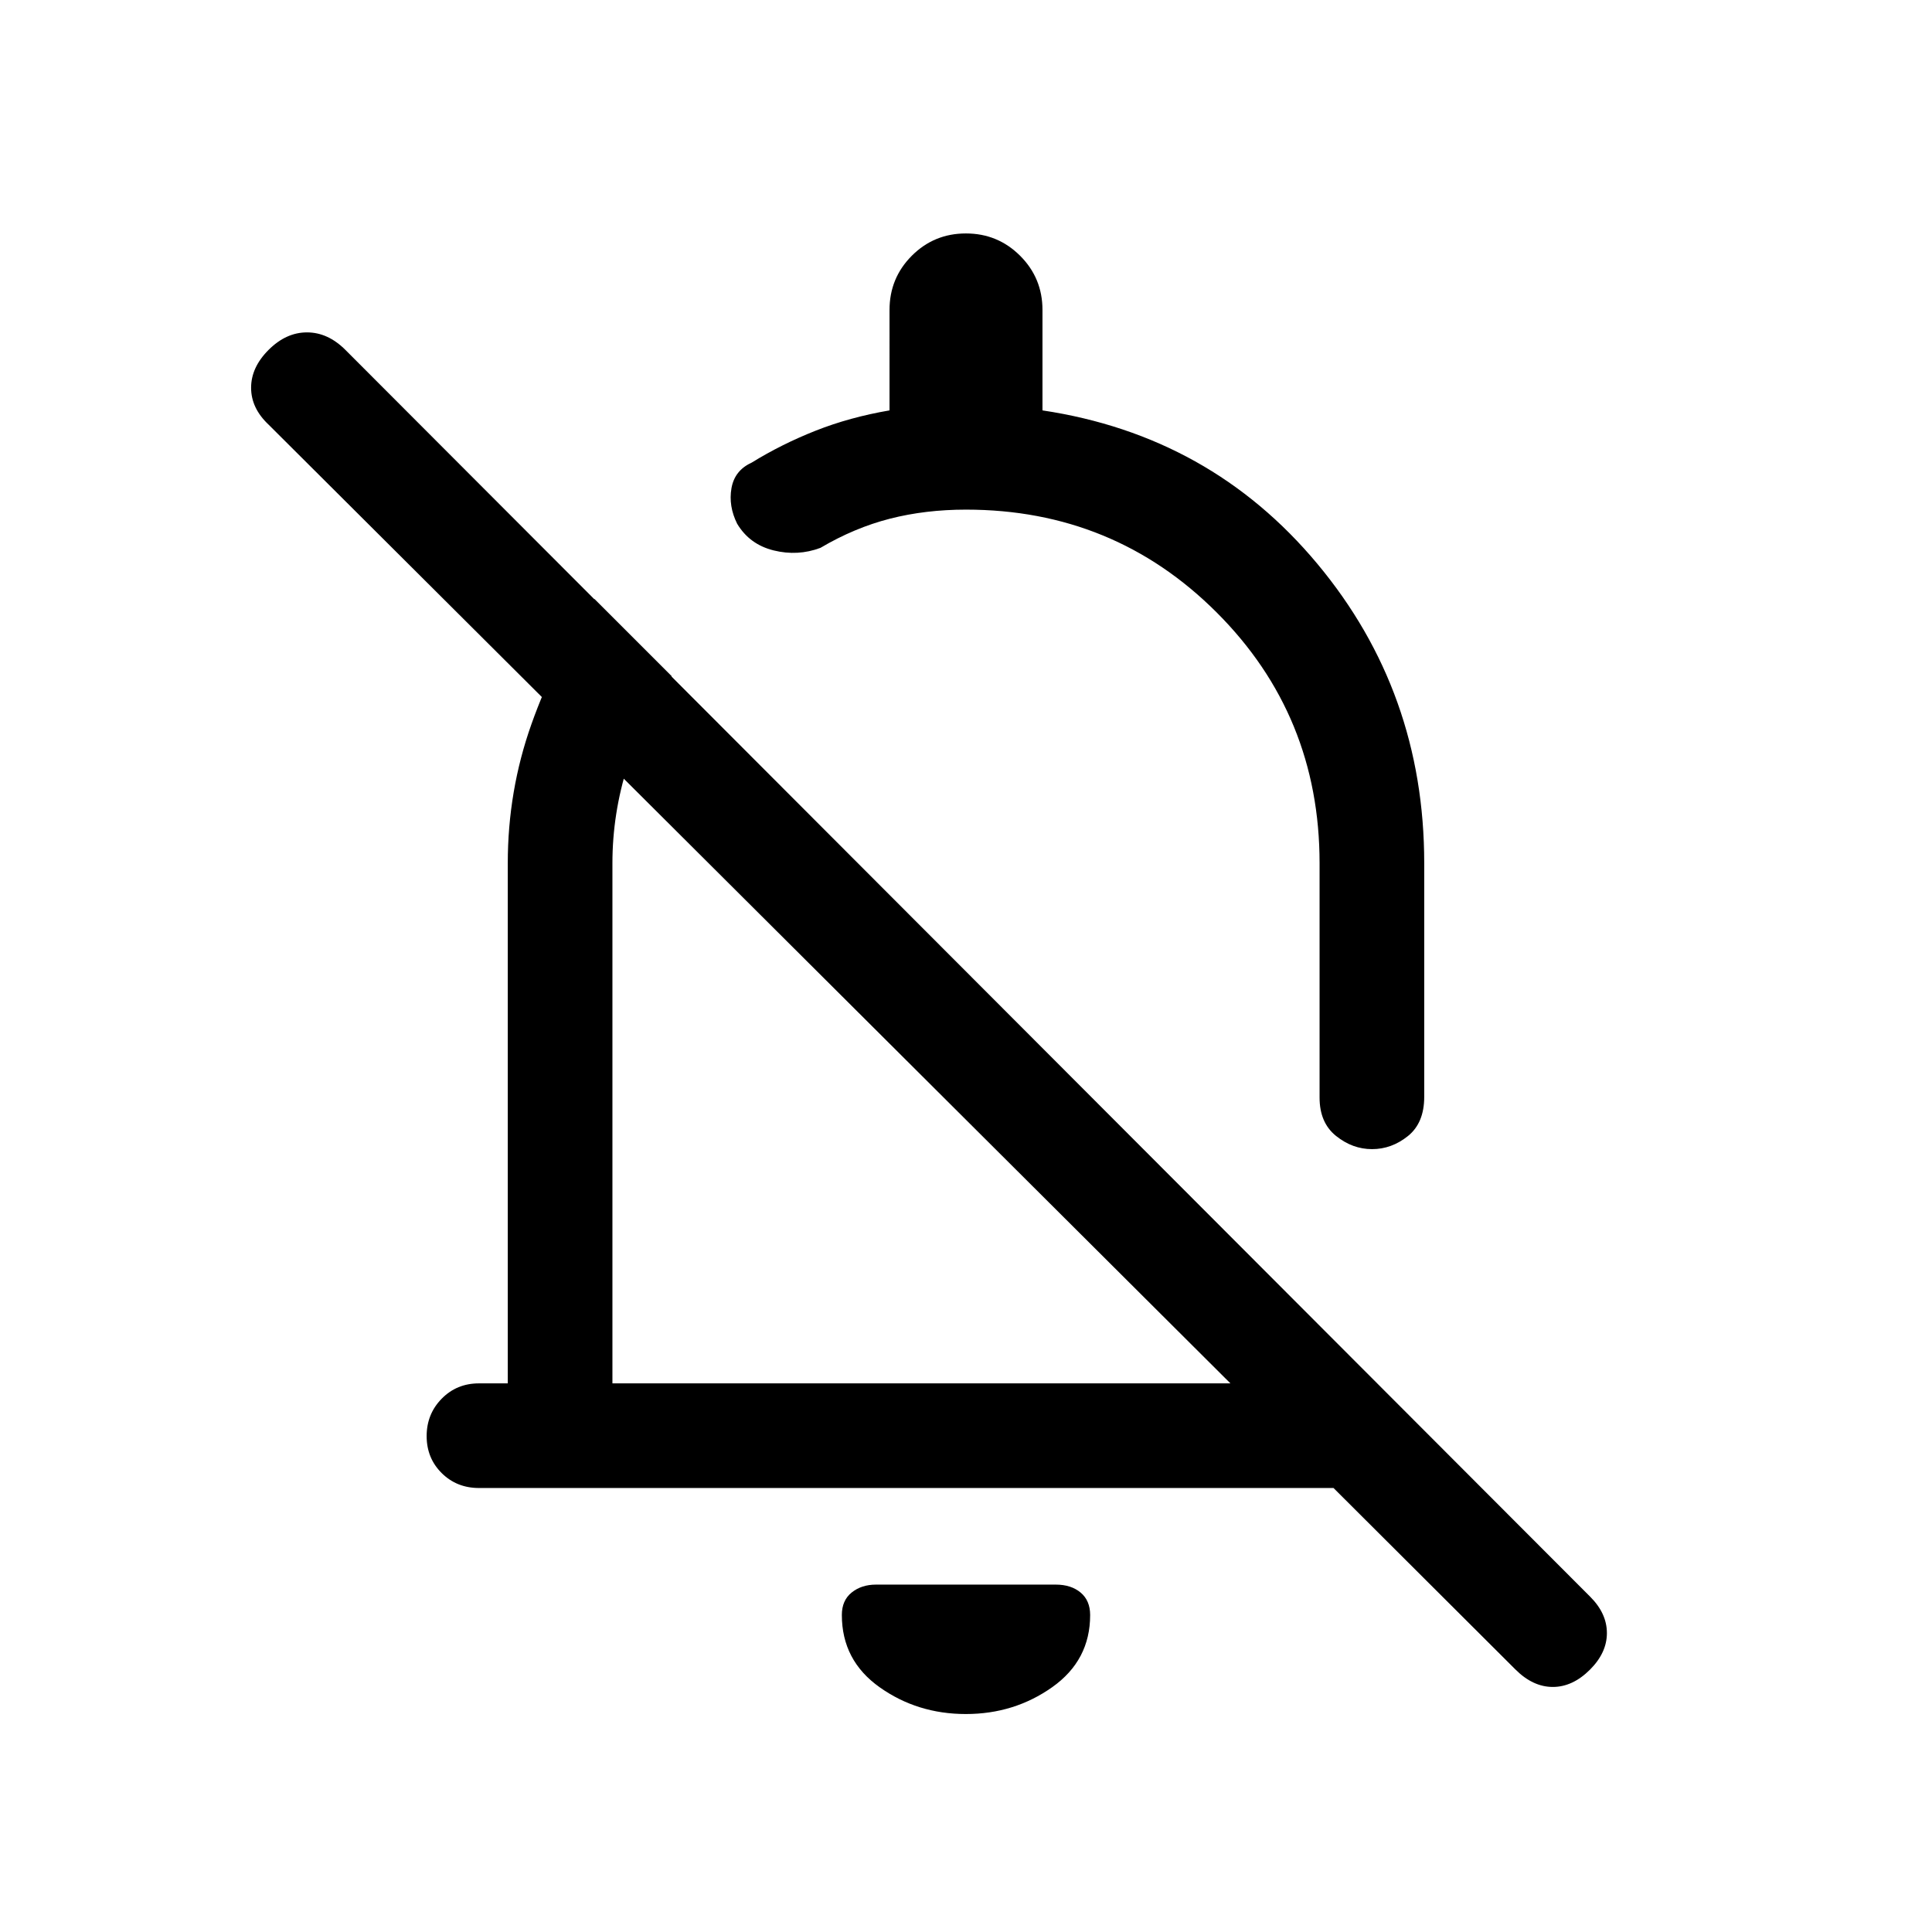 <svg viewBox="0 -960 960 960"><path d="M662.62-220.62H238q-11.05 0-18.52-7.41-7.48-7.42-7.48-18.39 0-10.96 7.48-18.58 7.47-7.61 18.52-7.61h14.31v-258.47q0-36 11.77-69.13 11.77-33.13 31.31-62.17L333.77-624q-14.23 20.25-21.85 44.23-7.61 23.99-7.61 48.69v258.47h307.08L133.46-749q-8.69-8.18-8.69-18.32t8.69-18.83q8.7-8.69 19.08-8.69 10.38 0 19.08 8.69l618.53 619.54q8.31 8.3 8.31 18.07t-8.39 18.16q-8.61 8.61-18.49 8.61-9.89 0-18.58-8.69l-90.38-90.16ZM518-756.08q83.46 12.54 136.58 76.23 53.11 63.7 53.11 148.77V-415q0 13-8.1 19.5t-17.83 6.5q-9.72 0-17.89-6.56-8.18-6.56-8.18-19.05v-116.47q0-73.46-51.11-124.57-51.12-51.12-124.58-51.12-20.15 0-37.77 4.5-17.62 4.5-34.56 14.5-11.29 4.23-23.25 1.27-11.96-2.96-18.13-13.25-4.37-8.79-2.83-17.63 1.54-8.85 9.96-12.7 14.96-9.23 31.89-15.92 16.92-6.69 36.69-10.08V-806q0-15.83 11.07-26.92Q464.14-844 479.95-844q15.82 0 26.93 11.08Q518-821.83 518-806v49.92Zm-60.15 330.31Zm22.07 317.46q-24.07 0-42.84-13.31-18.77-13.32-18.77-35.91 0-7.24 4.88-11.16 4.88-3.93 12.11-3.93h89.31q7.62 0 12.35 3.96 4.73 3.96 4.73 11.18 0 22.49-18.85 35.83-18.86 13.34-42.92 13.34Zm39.77-432.54Z"/></svg>